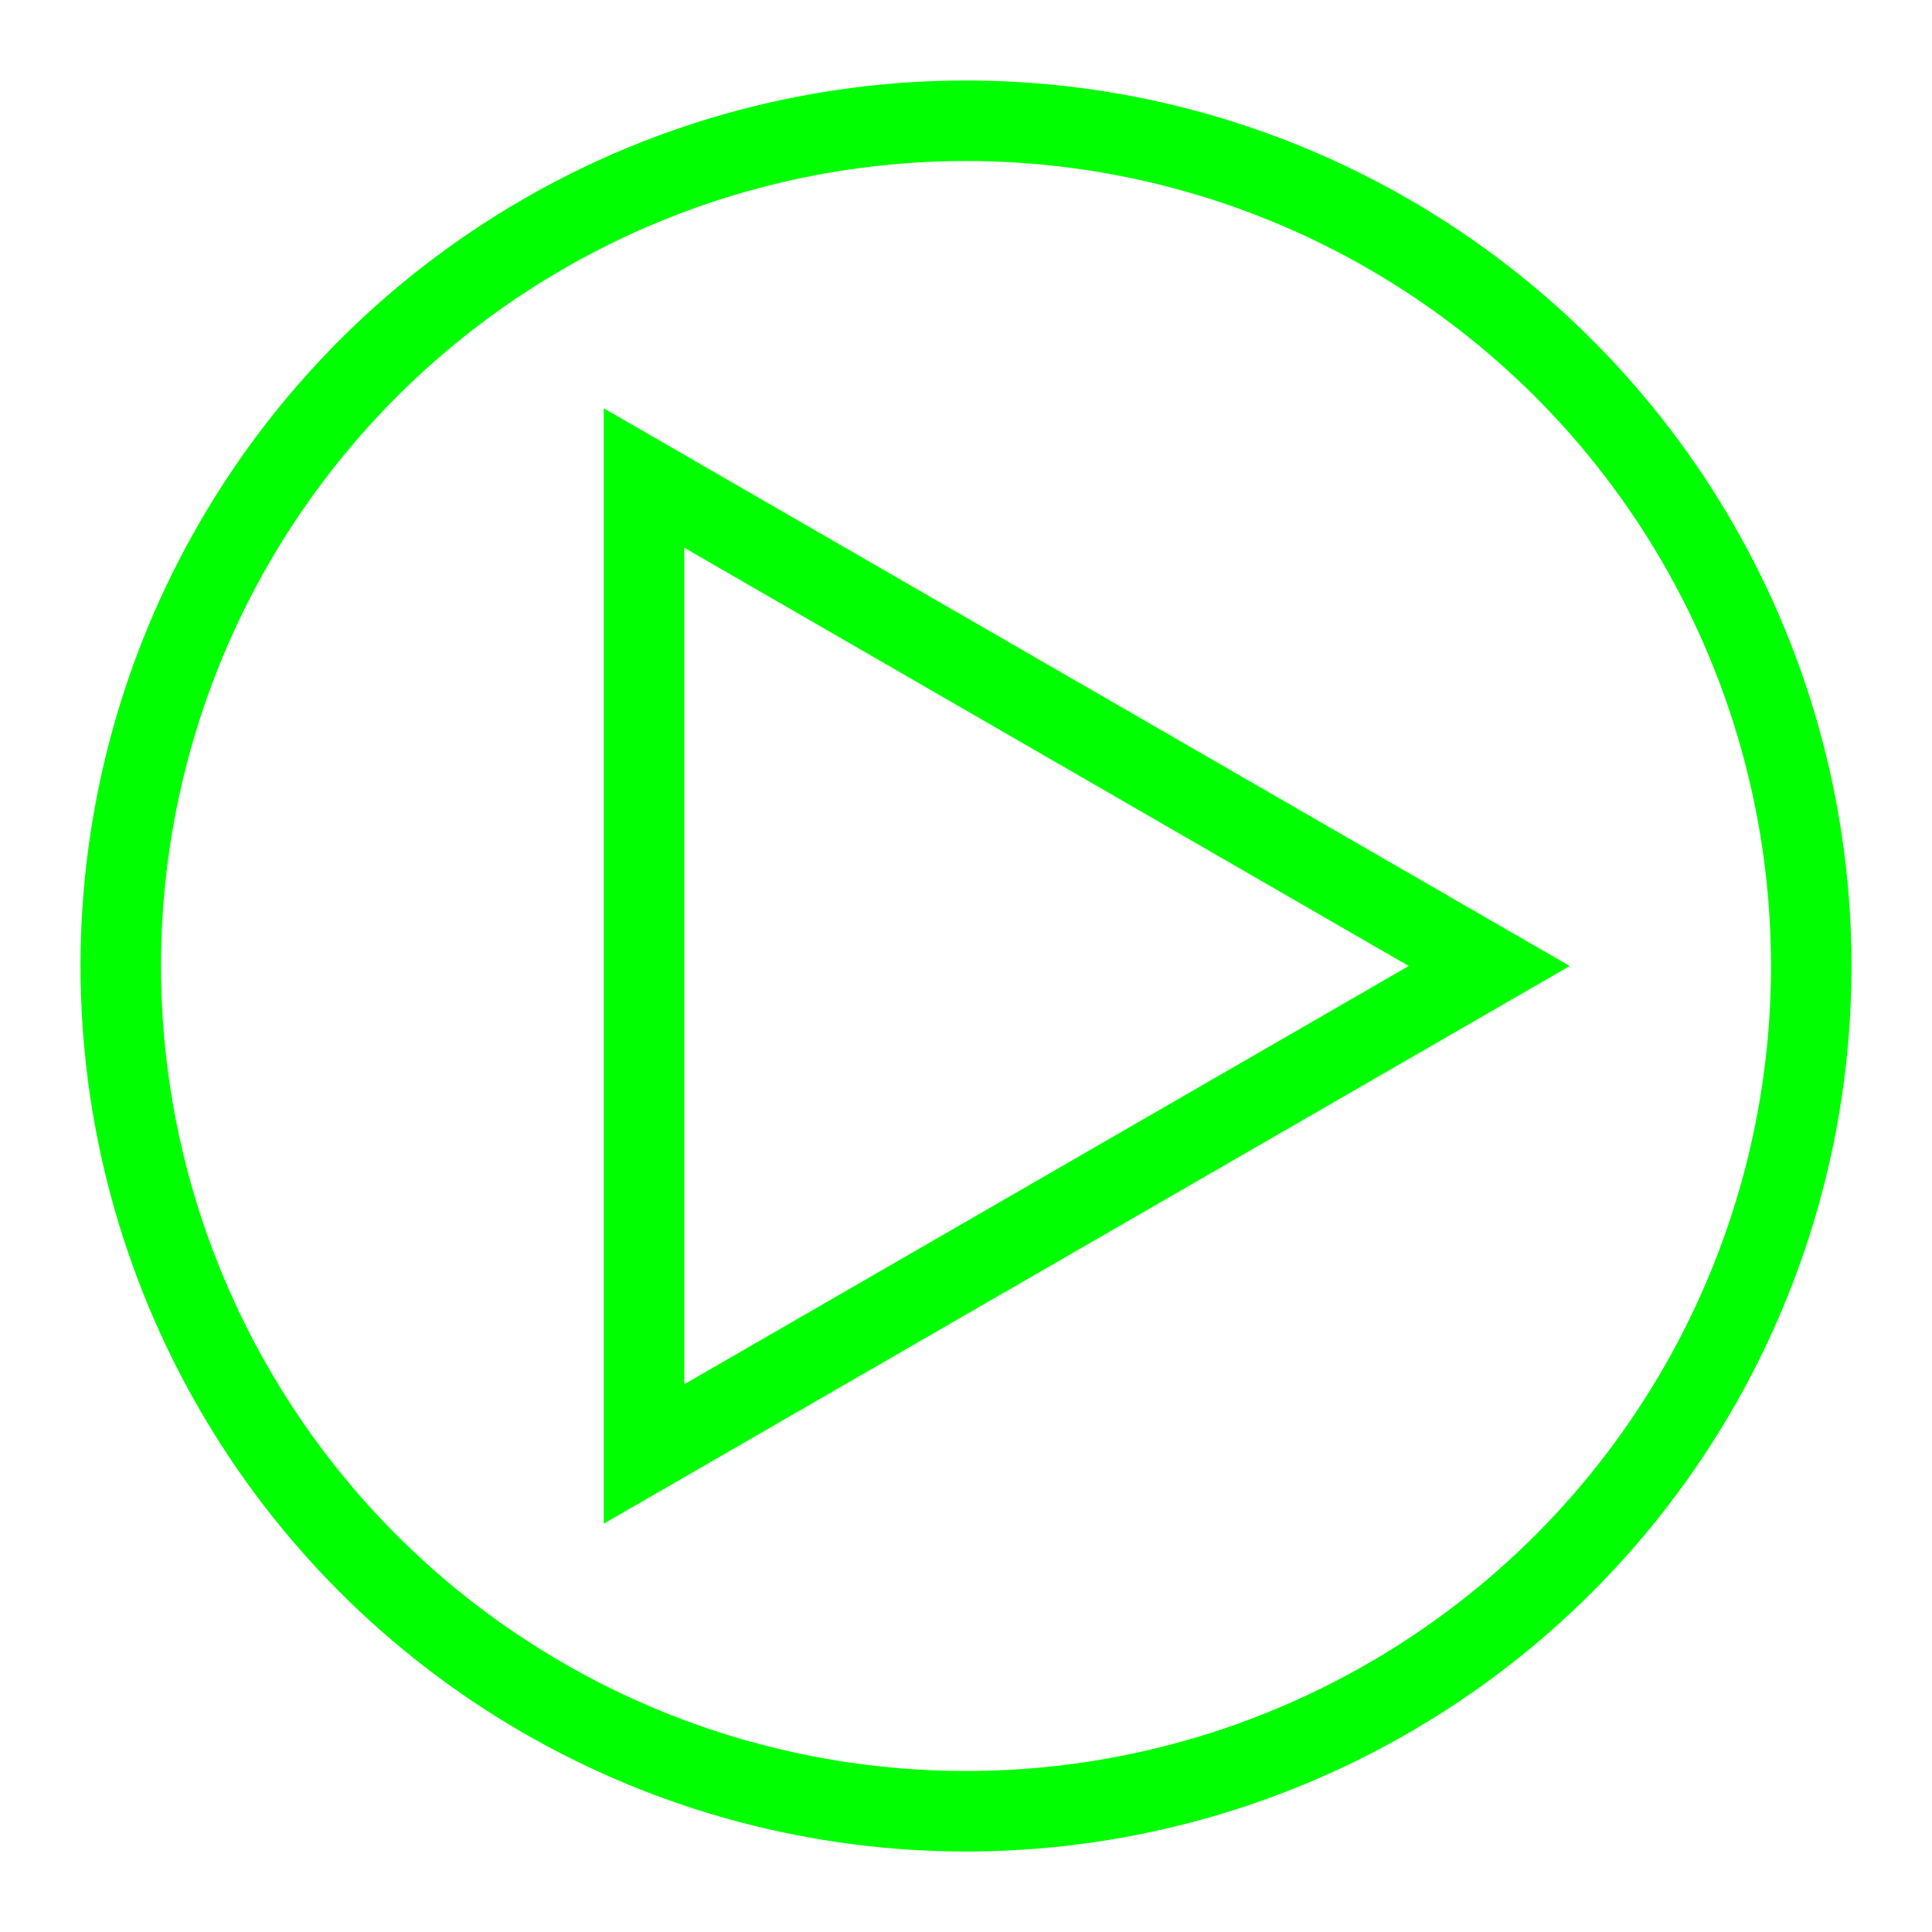 <svg width="48" height="48" viewBox="0 0 48 48" fill="none" xmlns="http://www.w3.org/2000/svg">
<circle cx="24" cy="24" r="21" stroke="#00FF00" stroke-width="2"/>
<path d="M16 11.876L37 24L16 36.124L16 11.876Z" stroke="#00FF00" stroke-width="2"/>
</svg>
